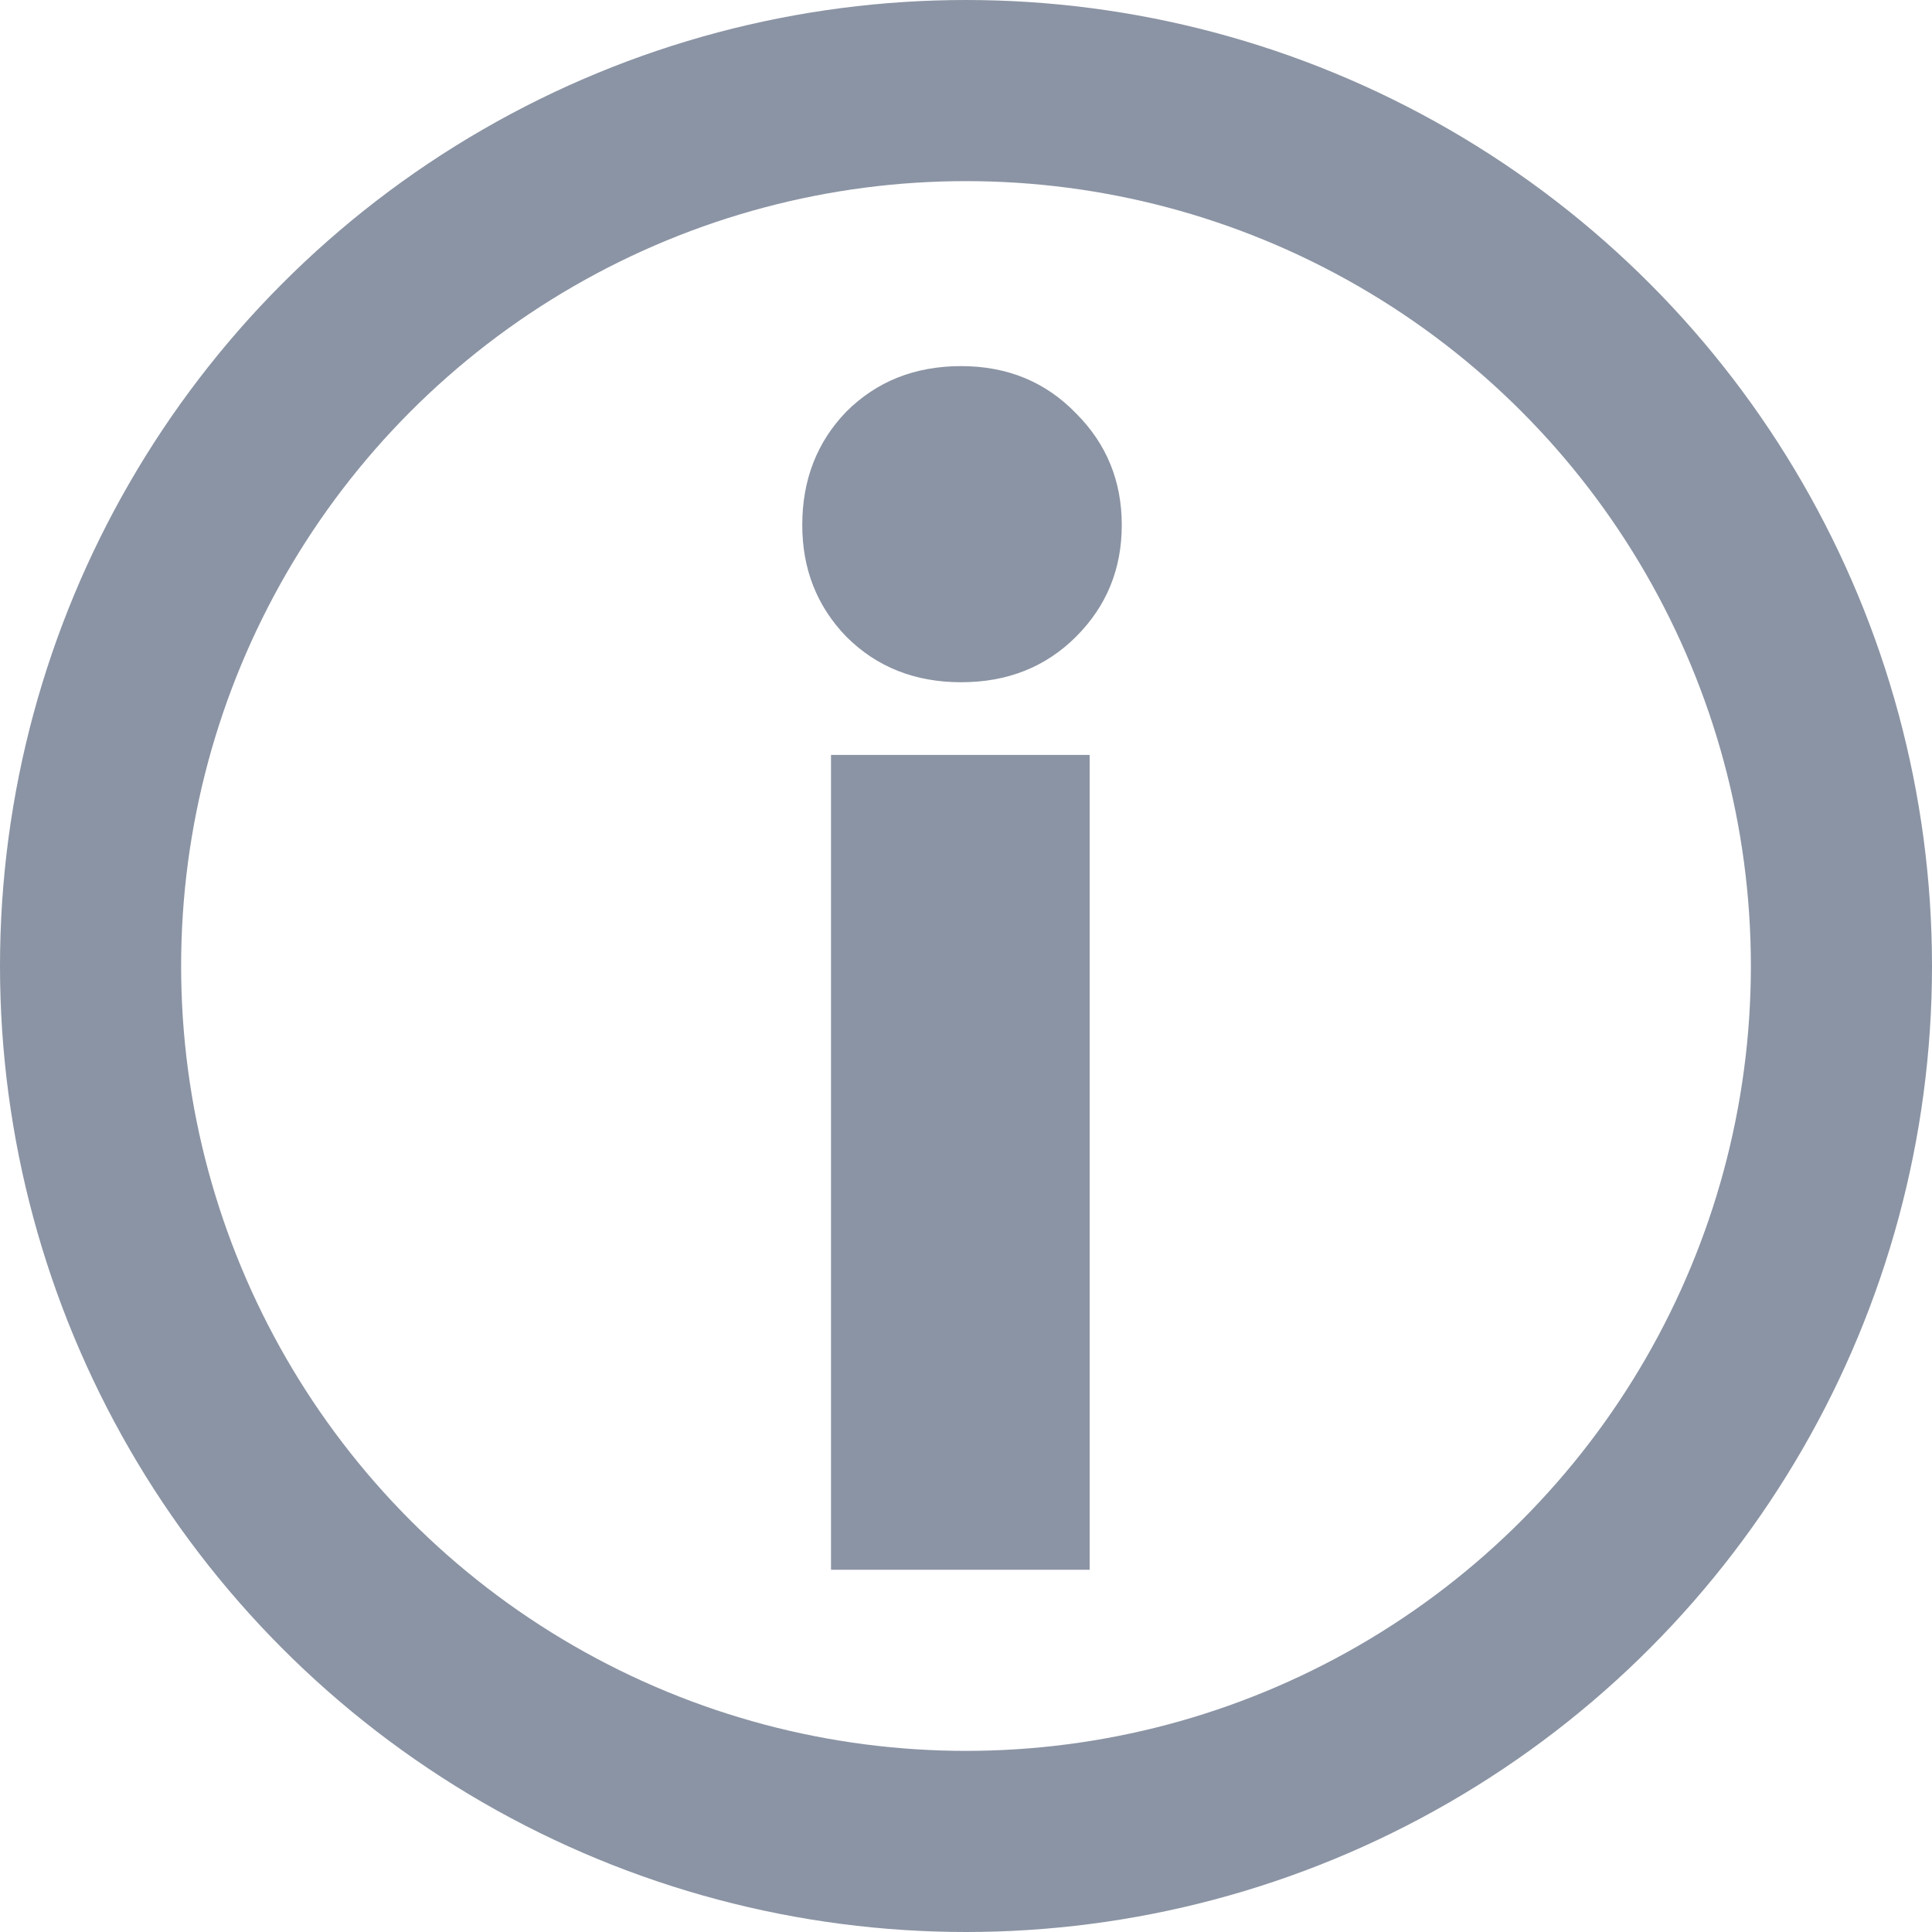 <svg width="16" height="16" viewBox="0 0 16 16" fill="none" xmlns="http://www.w3.org/2000/svg">
<path d="M8.912 5.272C8.66 5.524 8.343 5.65 7.96 5.65C7.577 5.65 7.26 5.524 7.008 5.272C6.765 5.02 6.644 4.712 6.644 4.348C6.644 3.975 6.765 3.662 7.008 3.41C7.26 3.158 7.577 3.032 7.96 3.032C8.343 3.032 8.66 3.163 8.912 3.424C9.164 3.676 9.29 3.984 9.29 4.348C9.29 4.712 9.164 5.02 8.912 5.272ZM6.882 13V6.252H9.024V13H6.882Z" fill="#8B94A4"/>
<circle cx="8" cy="8" r="7.25" stroke="#8B94A4" stroke-width="1.5"/>
</svg>
